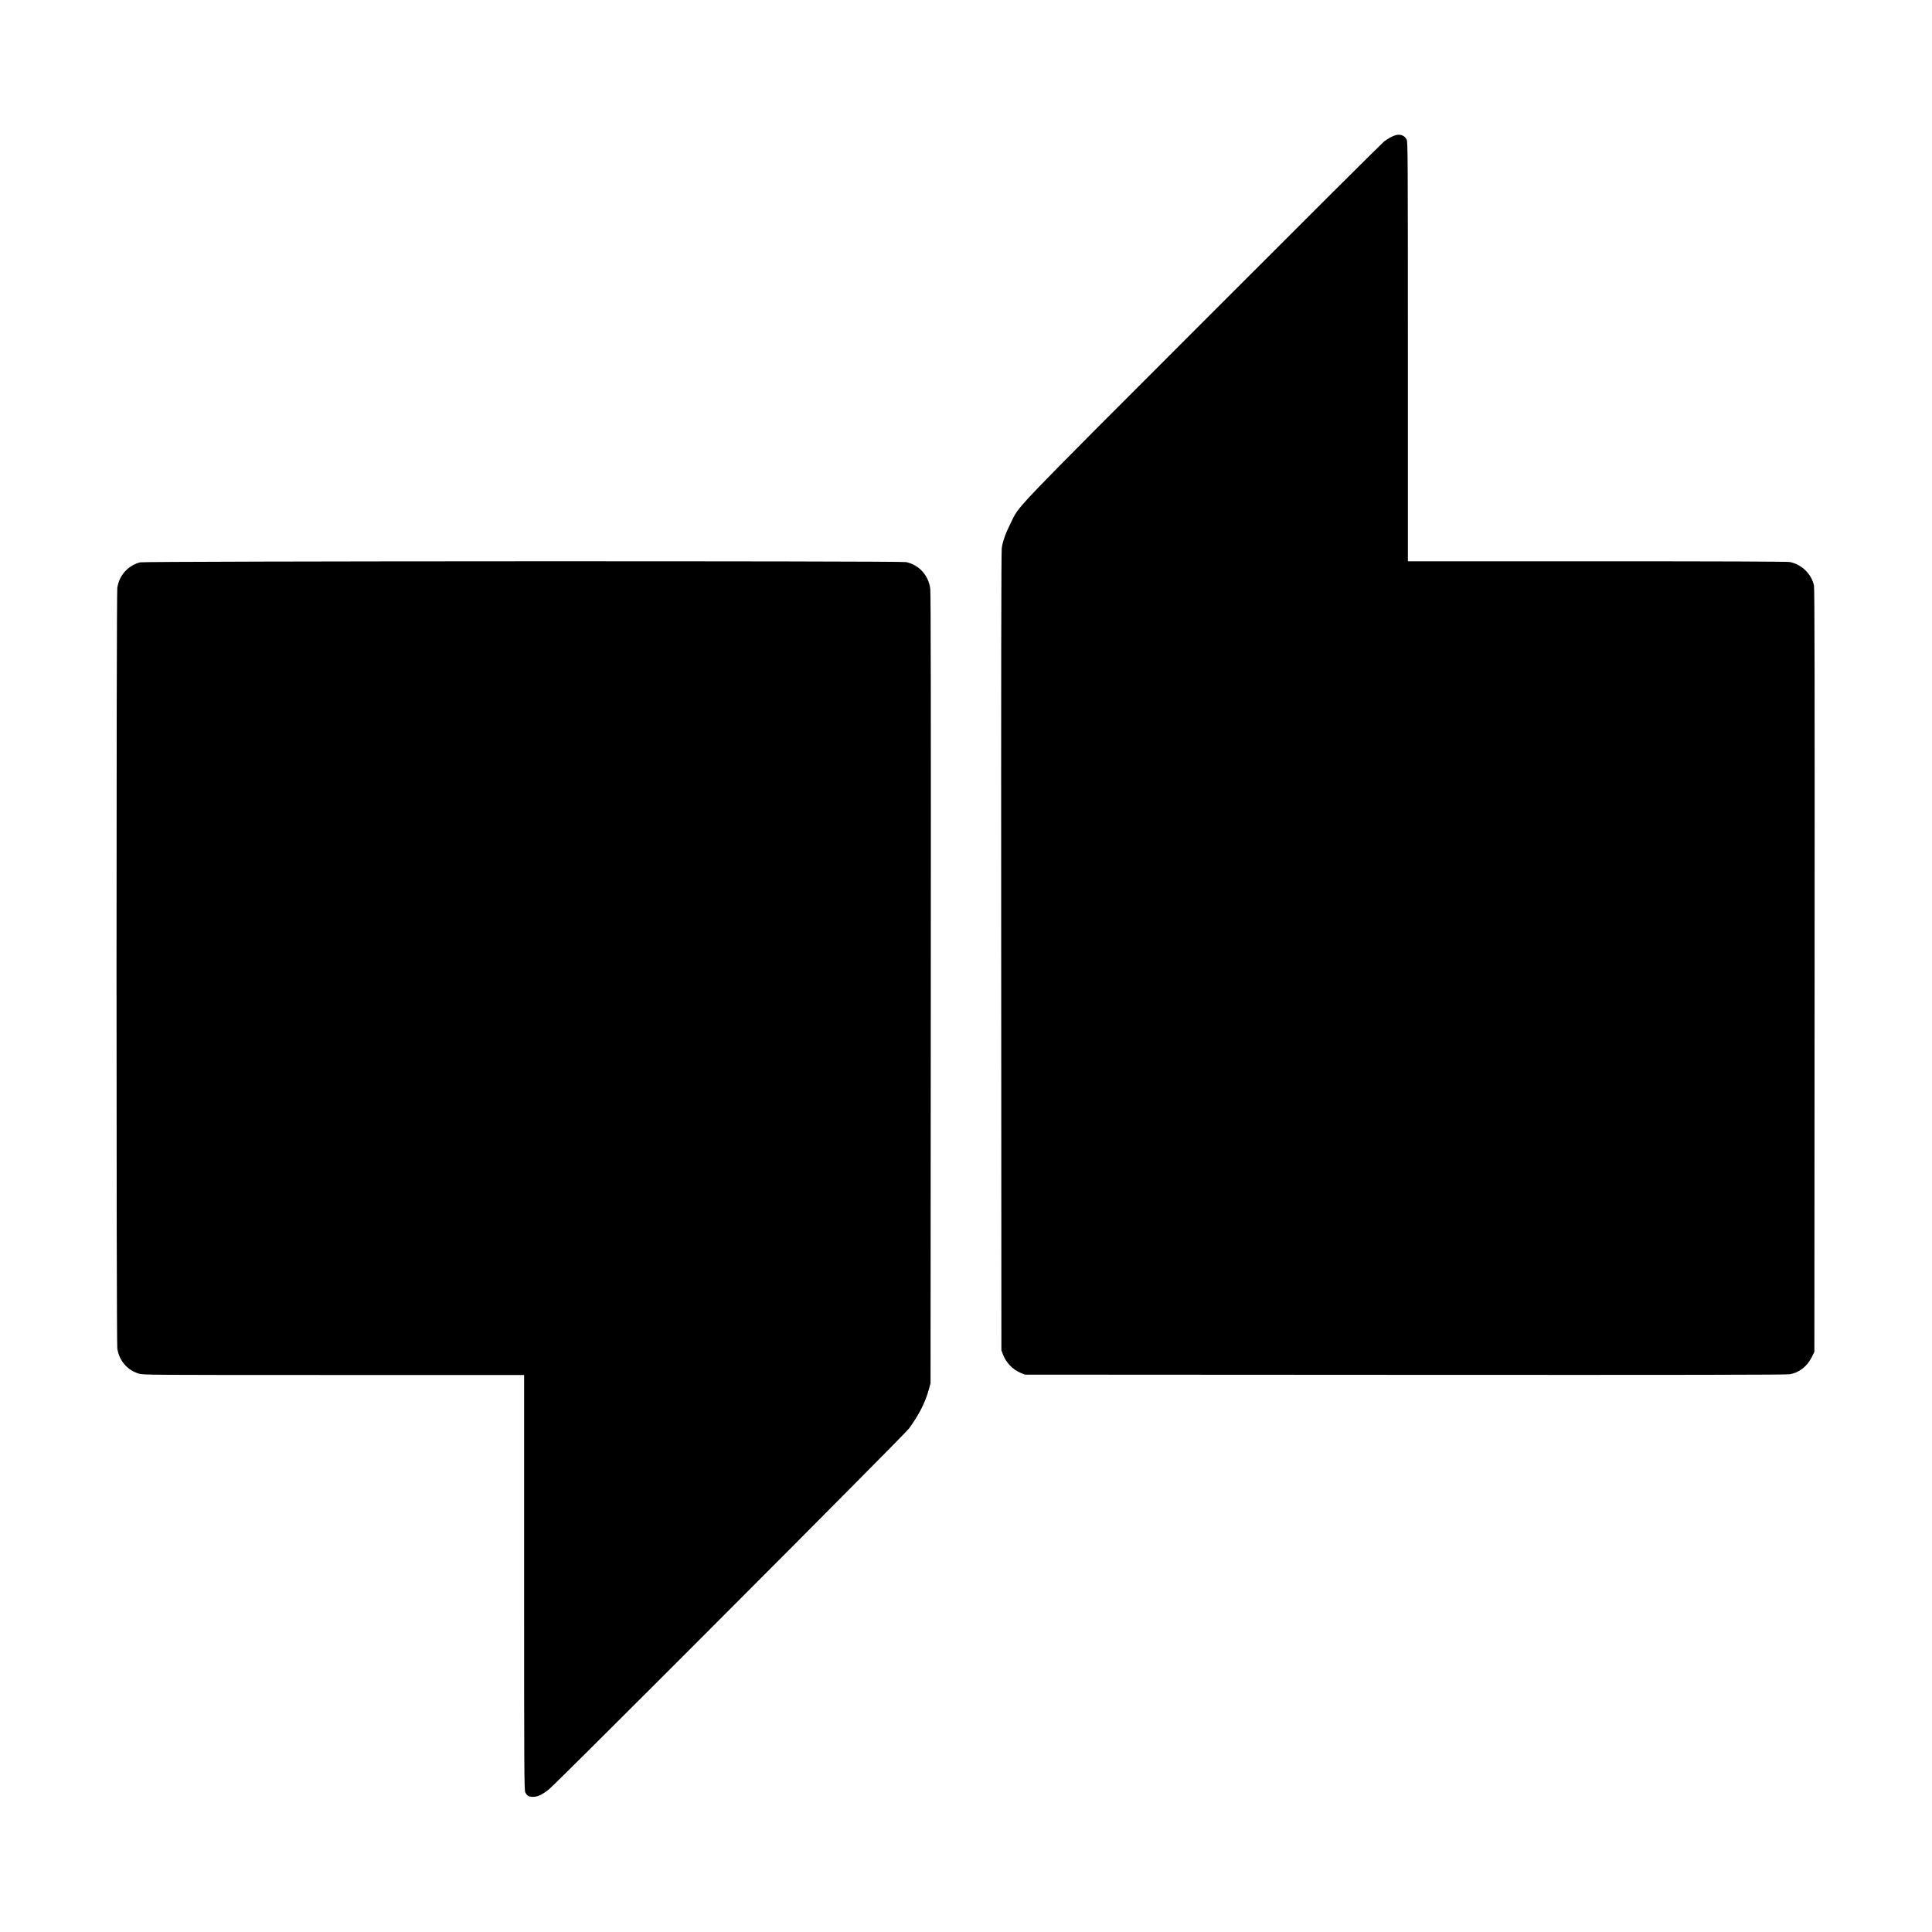 <svg xmlns="http://www.w3.org/2000/svg" width="2702" height="2702" viewBox="0 0 2702 2702" version="1.1">
	<path d="M 1952.330 188.950 C 1947.834 190.034, 1941.318 193.558, 1935.500 198.052 C 1932.750 200.175, 1818.646 313.870, 1681.937 450.707 C 1409.206 723.689, 1426.319 705.787, 1413.520 731.500 C 1406.222 746.162, 1402.568 756.409, 1401.016 766.563 C 1400.276 771.404, 1400.038 941.976, 1400.228 1331 L 1400.500 1888.500 1402.691 1894.299 C 1407.048 1905.826, 1416.551 1915.664, 1427.656 1920.143 L 1433.500 1922.500 1965.500 1922.792 C 2357.979 1923.008, 2499.074 1922.788, 2503.500 1921.954 C 2516.469 1919.510, 2527.514 1910.803, 2533.818 1898.052 L 2537.500 1890.604 2537.803 1357.552 C 2538.030 956.920, 2537.818 823.134, 2536.949 819 C 2533.510 802.646, 2519.646 789.157, 2503.040 786.008 C 2499.555 785.347, 2406.762 785, 2233.364 785 L 1969 785 1969 491.901 C 1969 221.635, 1968.872 198.531, 1967.351 195.326 C 1964.711 189.764, 1959.001 187.340, 1952.330 188.950 M 195.813 786.470 C 178.769 791.164, 166.841 804.508, 164.052 822 C 162.603 831.083, 162.603 1876.917, 164.052 1886 C 166.780 1903.112, 177.853 1916.052, 194.091 1921.105 C 200.001 1922.945, 207.929 1923, 466.589 1923 L 733 1923 733 2213.099 C 733 2479.202, 733.135 2503.482, 734.630 2506.633 C 736.899 2511.414, 739.607 2513.002, 745.473 2512.990 C 752.088 2512.977, 758.577 2509.877, 768 2502.229 C 780.069 2492.433, 1264.810 2006.675, 1271.173 1998 C 1285.243 1978.818, 1294.210 1961.089, 1299.243 1942.500 L 1301.409 1934.500 1301.758 1383 C 1302 1000.353, 1301.784 829.051, 1301.053 823.500 C 1298.552 804.512, 1285.356 789.939, 1267.201 786.116 C 1258.895 784.367, 202.181 784.716, 195.813 786.470" stroke="none" fill="black" fill-rule="evenodd"/>
</svg>